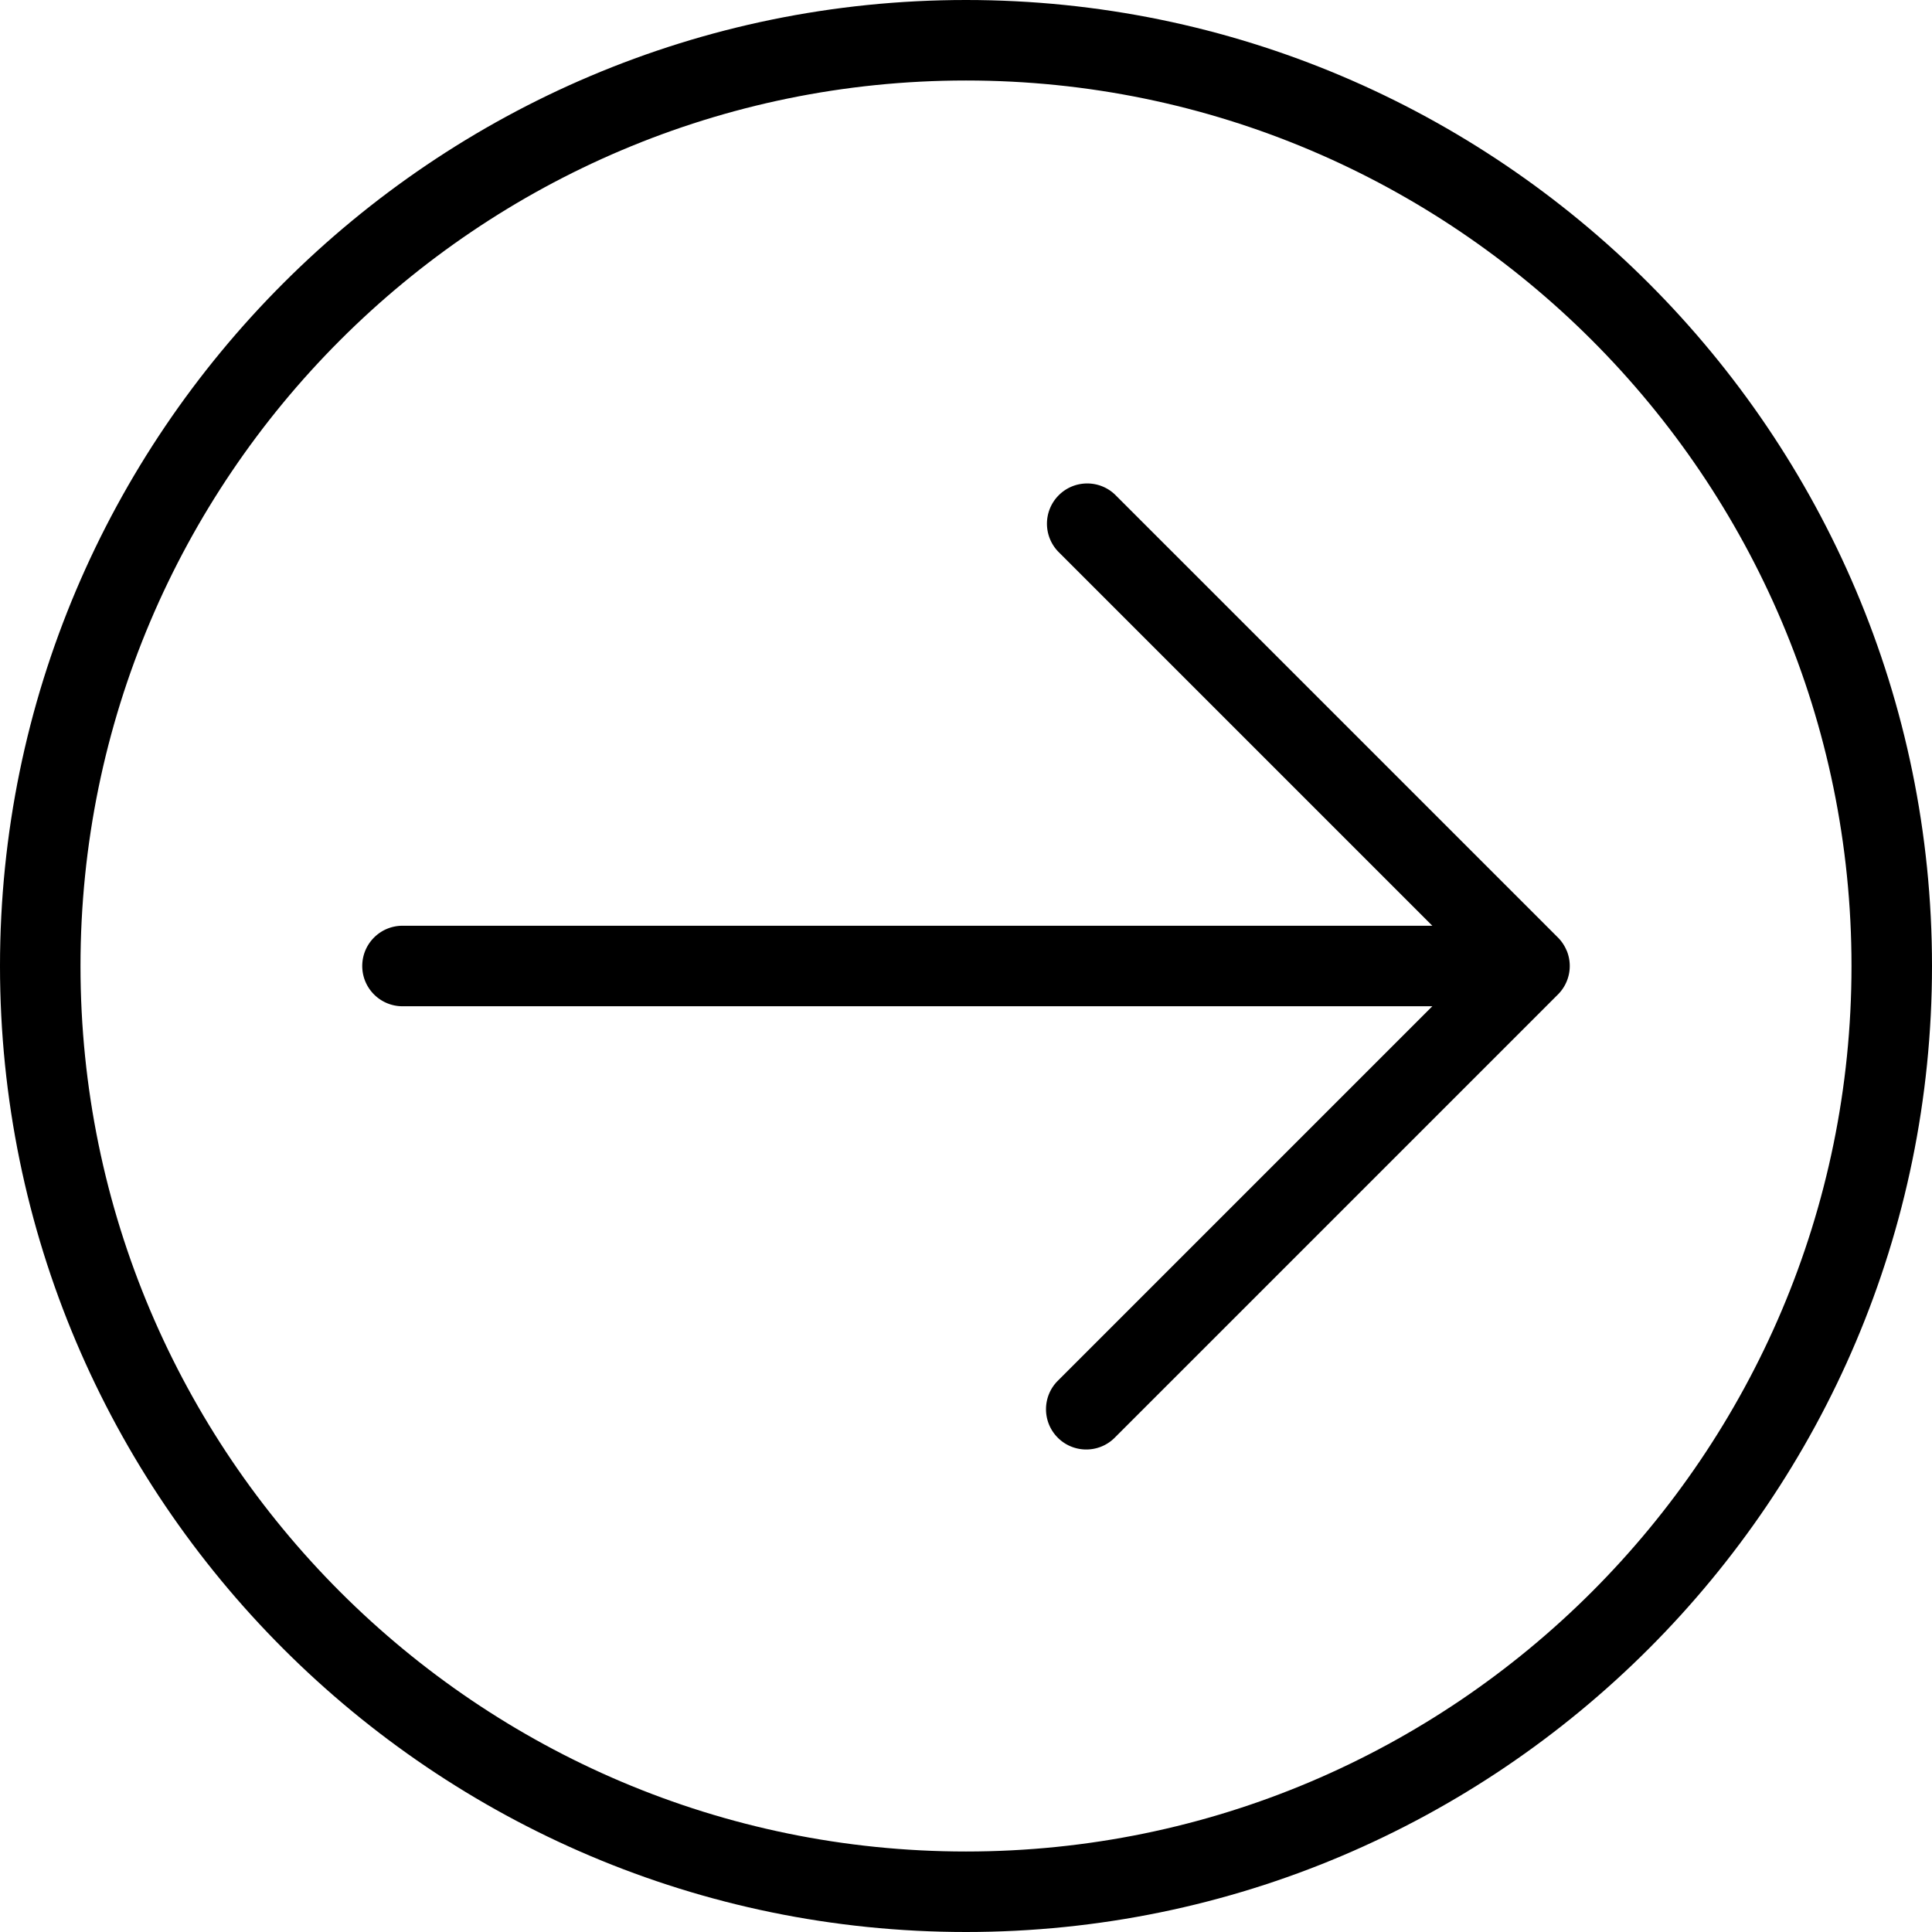 <svg xmlns="http://www.w3.org/2000/svg" xml:space="preserve" width="800" height="800" viewBox="0 0 512 512"><path d="M256 0C114.848 0 0 114.848 0 256s114.848 256 256 256 256-114.848 256-256S397.152 0 256 0zm0 490.667c-129.397 0-234.667-105.27-234.667-234.667S126.603 21.333 256 21.333 490.667 126.603 490.667 256 385.397 490.667 256 490.667z"/><path d="M415.179 251.925a10.657 10.657 0 0 0-2.315-3.477L295.531 131.115c-4.237-4.093-10.99-3.976-15.083.262a10.666 10.666 0 0 0 0 14.821l99.136 99.136H106.667C100.776 245.333 96 250.109 96 256s4.776 10.667 10.667 10.667h272.917l-99.125 99.125c-4.237 4.093-4.354 10.846-.261 15.083s10.846 4.354 15.083.261c.089-.086.176-.173.261-.261l117.333-117.333a10.669 10.669 0 0 0 2.315-11.627l-.011.01z"/></svg>
